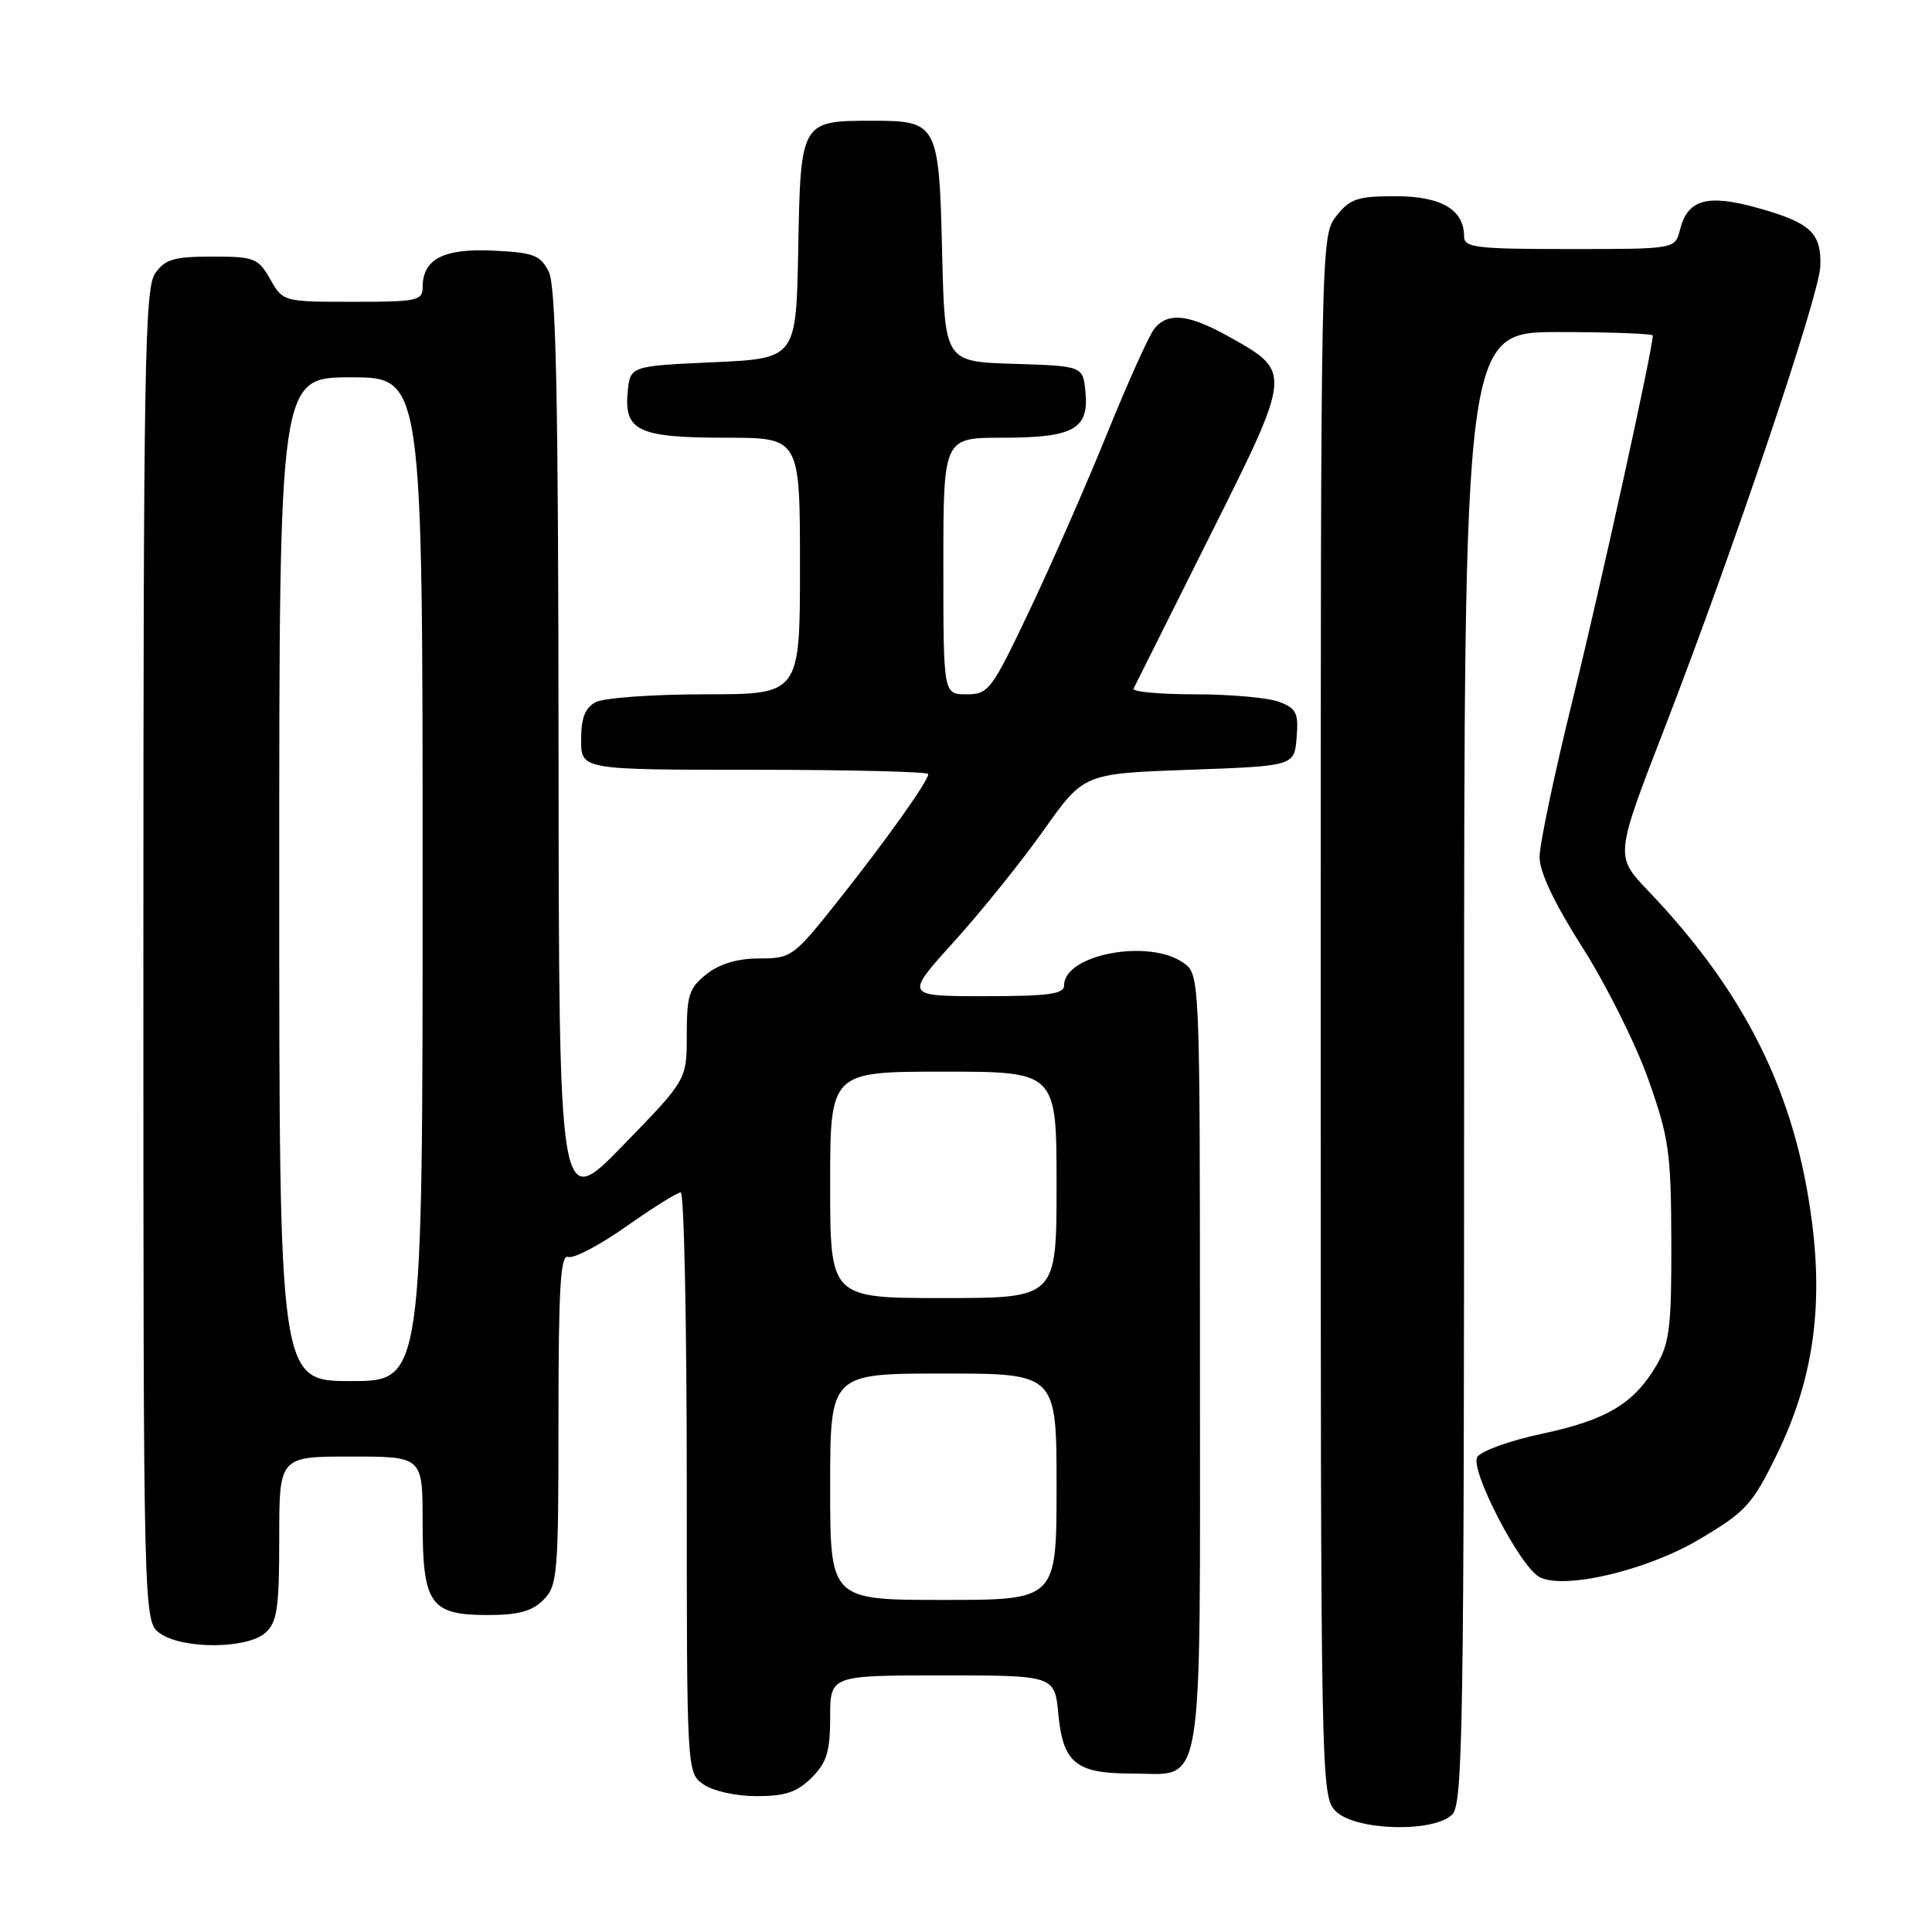 <?xml version="1.0" encoding="UTF-8" standalone="no"?>
<!DOCTYPE svg PUBLIC "-//W3C//DTD SVG 1.1//EN" "http://www.w3.org/Graphics/SVG/1.1/DTD/svg11.dtd" >
<svg xmlns="http://www.w3.org/2000/svg" xmlns:xlink="http://www.w3.org/1999/xlink" version="1.1" viewBox="0 0 256 256">
 <g >
 <path fill="currentColor"
d=" M 192.43 240.43 C 193.84 239.02 194.00 228.67 194.00 141.43 C 194.00 44.00 194.00 44.00 206.50 44.00 C 213.38 44.00 219.00 44.21 219.00 44.46 C 219.00 46.27 212.07 77.78 208.44 92.49 C 206.00 102.39 204.00 111.86 204.00 113.55 C 204.00 115.56 205.95 119.68 209.69 125.55 C 212.82 130.47 216.74 138.32 218.40 143.00 C 221.15 150.75 221.42 152.65 221.46 164.50 C 221.49 175.75 221.23 177.96 219.50 180.90 C 216.50 185.99 212.90 188.15 204.37 189.97 C 200.12 190.87 196.24 192.26 195.75 193.06 C 194.72 194.70 201.42 207.63 203.99 208.97 C 207.25 210.68 218.23 208.09 225.17 203.97 C 231.36 200.29 232.19 199.38 235.44 192.73 C 240.15 183.09 241.59 173.57 240.10 161.95 C 237.92 144.91 231.30 131.55 218.33 117.97 C 214.00 113.43 214.00 113.43 220.57 96.47 C 229.63 73.05 241.05 39.20 241.20 35.31 C 241.37 30.88 239.92 29.52 233.00 27.58 C 226.21 25.67 223.62 26.39 222.60 30.47 C 221.96 33.00 221.96 33.00 207.98 33.00 C 195.58 33.00 194.00 32.81 194.00 31.33 C 194.00 27.78 190.97 26.00 184.92 26.00 C 179.87 26.00 178.88 26.33 177.07 28.63 C 175.01 31.26 175.00 31.58 175.00 134.63 C 175.00 236.67 175.03 238.03 177.00 240.00 C 179.58 242.58 189.99 242.87 192.43 240.43 Z  M 107.55 235.55 C 109.56 233.53 110.00 232.10 110.00 227.55 C 110.00 222.00 110.00 222.00 124.87 222.00 C 139.75 222.00 139.75 222.00 140.24 227.17 C 140.86 233.59 142.59 235.00 149.86 235.00 C 159.70 235.00 159.00 239.21 159.00 180.40 C 159.00 129.11 159.00 129.11 156.78 127.56 C 152.19 124.35 141.00 126.48 141.00 130.56 C 141.00 131.72 138.98 132.00 130.44 132.00 C 119.87 132.00 119.87 132.00 126.43 124.75 C 130.04 120.76 135.38 114.12 138.30 110.00 C 143.61 102.50 143.61 102.50 157.55 102.00 C 171.50 101.50 171.50 101.50 171.81 97.75 C 172.08 94.49 171.78 93.87 169.50 93.00 C 168.05 92.45 163.04 92.00 158.35 92.00 C 153.67 92.00 150.00 91.66 150.20 91.25 C 150.40 90.84 154.91 81.81 160.23 71.19 C 171.21 49.27 171.20 49.31 163.04 44.72 C 157.57 41.64 154.81 41.31 152.98 43.52 C 152.29 44.36 149.50 50.54 146.77 57.27 C 144.05 64.00 139.42 74.56 136.48 80.75 C 131.39 91.48 131.00 92.00 128.07 92.00 C 125.00 92.00 125.00 92.00 125.00 75.00 C 125.00 58.00 125.00 58.00 132.81 58.00 C 142.24 58.00 144.30 56.87 143.83 51.96 C 143.50 48.50 143.50 48.50 134.34 48.21 C 125.19 47.93 125.19 47.93 124.84 33.62 C 124.43 16.32 124.26 16.00 115.57 16.00 C 106.11 16.00 106.08 16.06 105.77 33.00 C 105.50 47.50 105.50 47.50 94.50 48.00 C 83.50 48.50 83.50 48.50 83.17 51.96 C 82.68 57.10 84.62 58.00 96.19 58.00 C 106.00 58.00 106.00 58.00 106.00 75.00 C 106.00 92.00 106.00 92.00 93.43 92.00 C 86.52 92.00 80.00 92.47 78.93 93.04 C 77.52 93.79 77.00 95.14 77.00 98.04 C 77.00 102.00 77.00 102.00 100.00 102.00 C 112.65 102.00 123.00 102.26 123.00 102.57 C 123.00 103.50 117.37 111.40 110.97 119.46 C 105.16 126.77 104.85 127.00 100.62 127.00 C 97.73 127.00 95.38 127.70 93.63 129.07 C 91.31 130.90 91.00 131.86 91.00 137.12 C 91.00 143.09 91.00 143.09 82.53 151.79 C 74.06 160.50 74.06 160.50 74.01 99.50 C 73.98 52.49 73.68 37.93 72.71 36.00 C 71.60 33.80 70.71 33.46 65.34 33.21 C 58.76 32.89 56.00 34.33 56.00 38.07 C 56.00 39.84 55.22 40.00 46.75 39.99 C 37.53 39.99 37.50 39.98 35.80 36.99 C 34.20 34.19 33.71 34.00 28.10 34.00 C 23.05 34.00 21.87 34.35 20.56 36.22 C 19.18 38.19 19.00 48.44 19.00 126.67 C 19.00 214.89 19.00 214.89 21.22 216.44 C 24.24 218.56 32.79 218.50 35.17 216.35 C 36.73 214.94 37.00 213.08 37.00 203.85 C 37.00 193.00 37.00 193.00 46.50 193.00 C 56.00 193.00 56.00 193.00 56.00 201.67 C 56.00 212.57 57.00 214.00 64.65 214.00 C 68.67 214.00 70.50 213.50 72.00 212.00 C 73.88 210.12 74.00 208.67 74.00 188.03 C 74.00 170.64 74.27 166.16 75.28 166.55 C 75.98 166.82 79.44 165.01 82.97 162.52 C 86.50 160.03 89.75 158.00 90.20 158.00 C 90.64 158.00 91.00 175.30 91.00 196.44 C 91.00 234.89 91.00 234.89 93.22 236.44 C 94.49 237.33 97.52 238.00 100.27 238.00 C 104.06 238.00 105.62 237.47 107.55 235.55 Z  M 110.00 197.00 C 110.00 182.00 110.00 182.00 125.00 182.00 C 140.00 182.00 140.00 182.00 140.00 197.00 C 140.00 212.00 140.00 212.00 125.00 212.00 C 110.00 212.00 110.00 212.00 110.00 197.00 Z  M 37.00 116.50 C 37.00 50.00 37.00 50.00 46.50 50.00 C 56.00 50.00 56.00 50.00 56.00 116.50 C 56.00 183.00 56.00 183.00 46.50 183.00 C 37.00 183.00 37.00 183.00 37.00 116.50 Z  M 110.00 157.00 C 110.00 142.00 110.00 142.00 125.00 142.00 C 140.00 142.00 140.00 142.00 140.00 157.00 C 140.00 172.00 140.00 172.00 125.00 172.00 C 110.00 172.00 110.00 172.00 110.00 157.00 Z "/>
</g>
</svg>